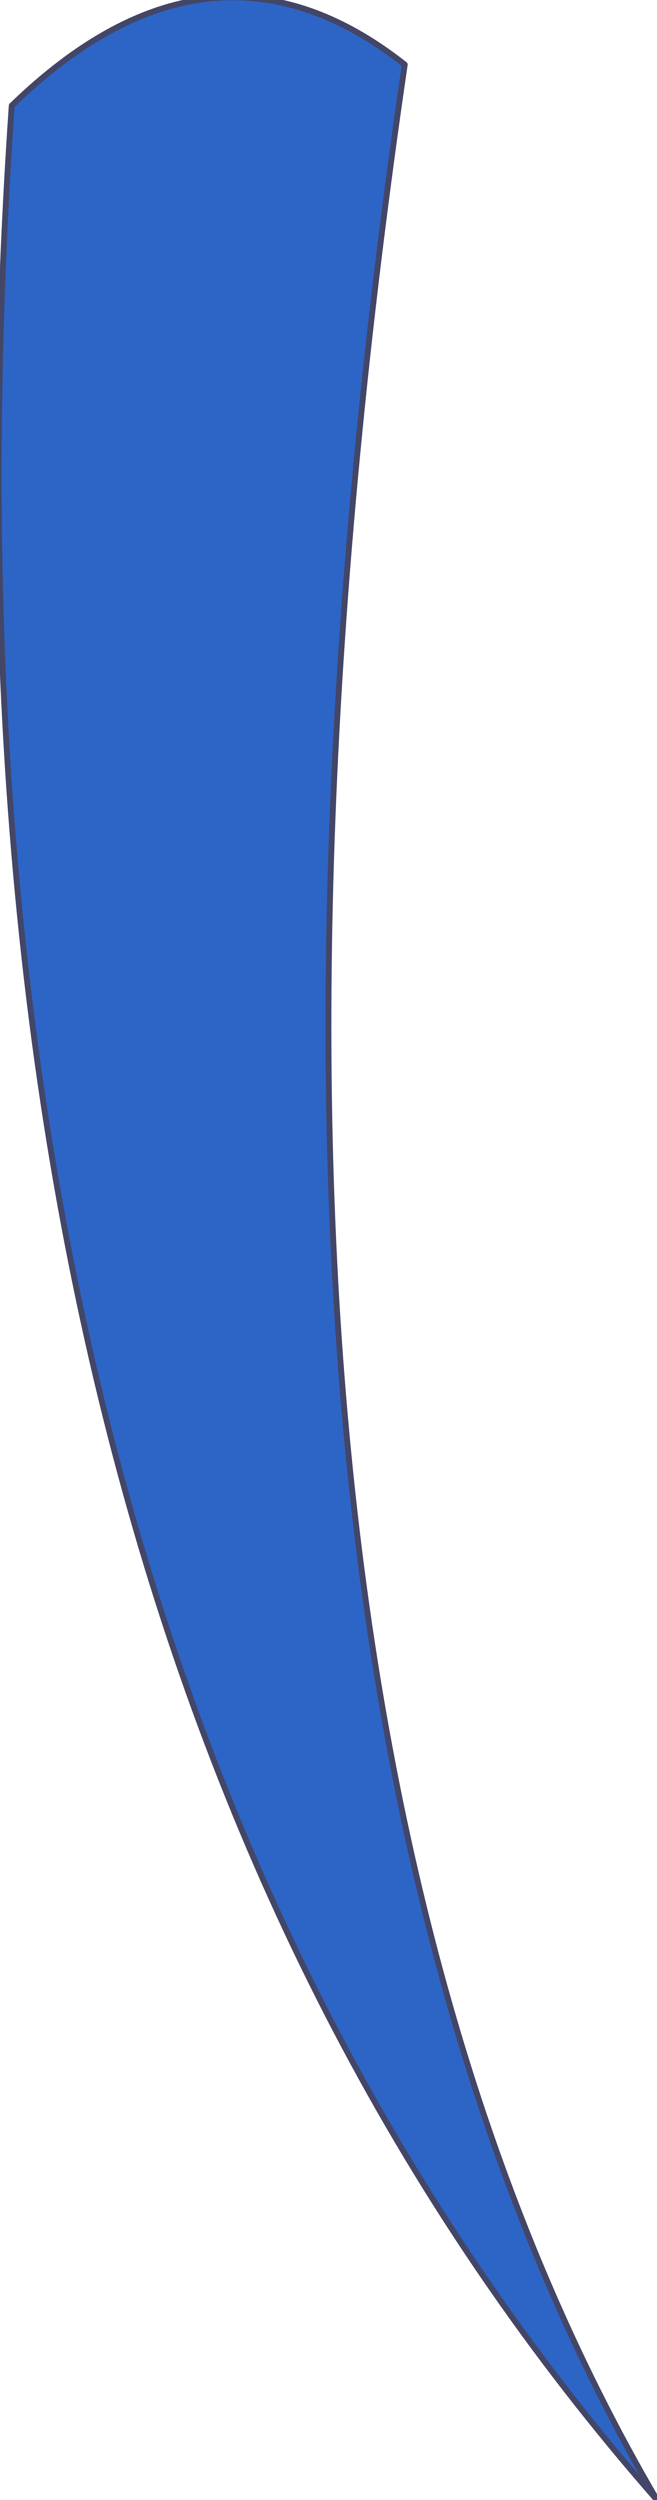 <?xml version="1.0" encoding="UTF-8" standalone="no"?>
<svg xmlns:xlink="http://www.w3.org/1999/xlink" height="21.3px" width="5.6px" xmlns="http://www.w3.org/2000/svg">
  <g transform="matrix(1.0, 0.0, 0.0, 1.0, -9.3, 15.4)">
    <path d="M12.75 -14.85 Q10.75 -1.2 14.9 5.9 8.5 -1.4 9.4 -14.5 11.1 -16.15 12.75 -14.85" fill="#2d65c6" fill-rule="evenodd" stroke="none"/>
    <path d="M12.75 -14.85 Q10.75 -1.2 14.9 5.9 8.5 -1.4 9.4 -14.5 11.1 -16.15 12.75 -14.85 Z" fill="none" stroke="#434667" stroke-linecap="round" stroke-linejoin="round" stroke-width="0.05"/>
  </g>
</svg>
